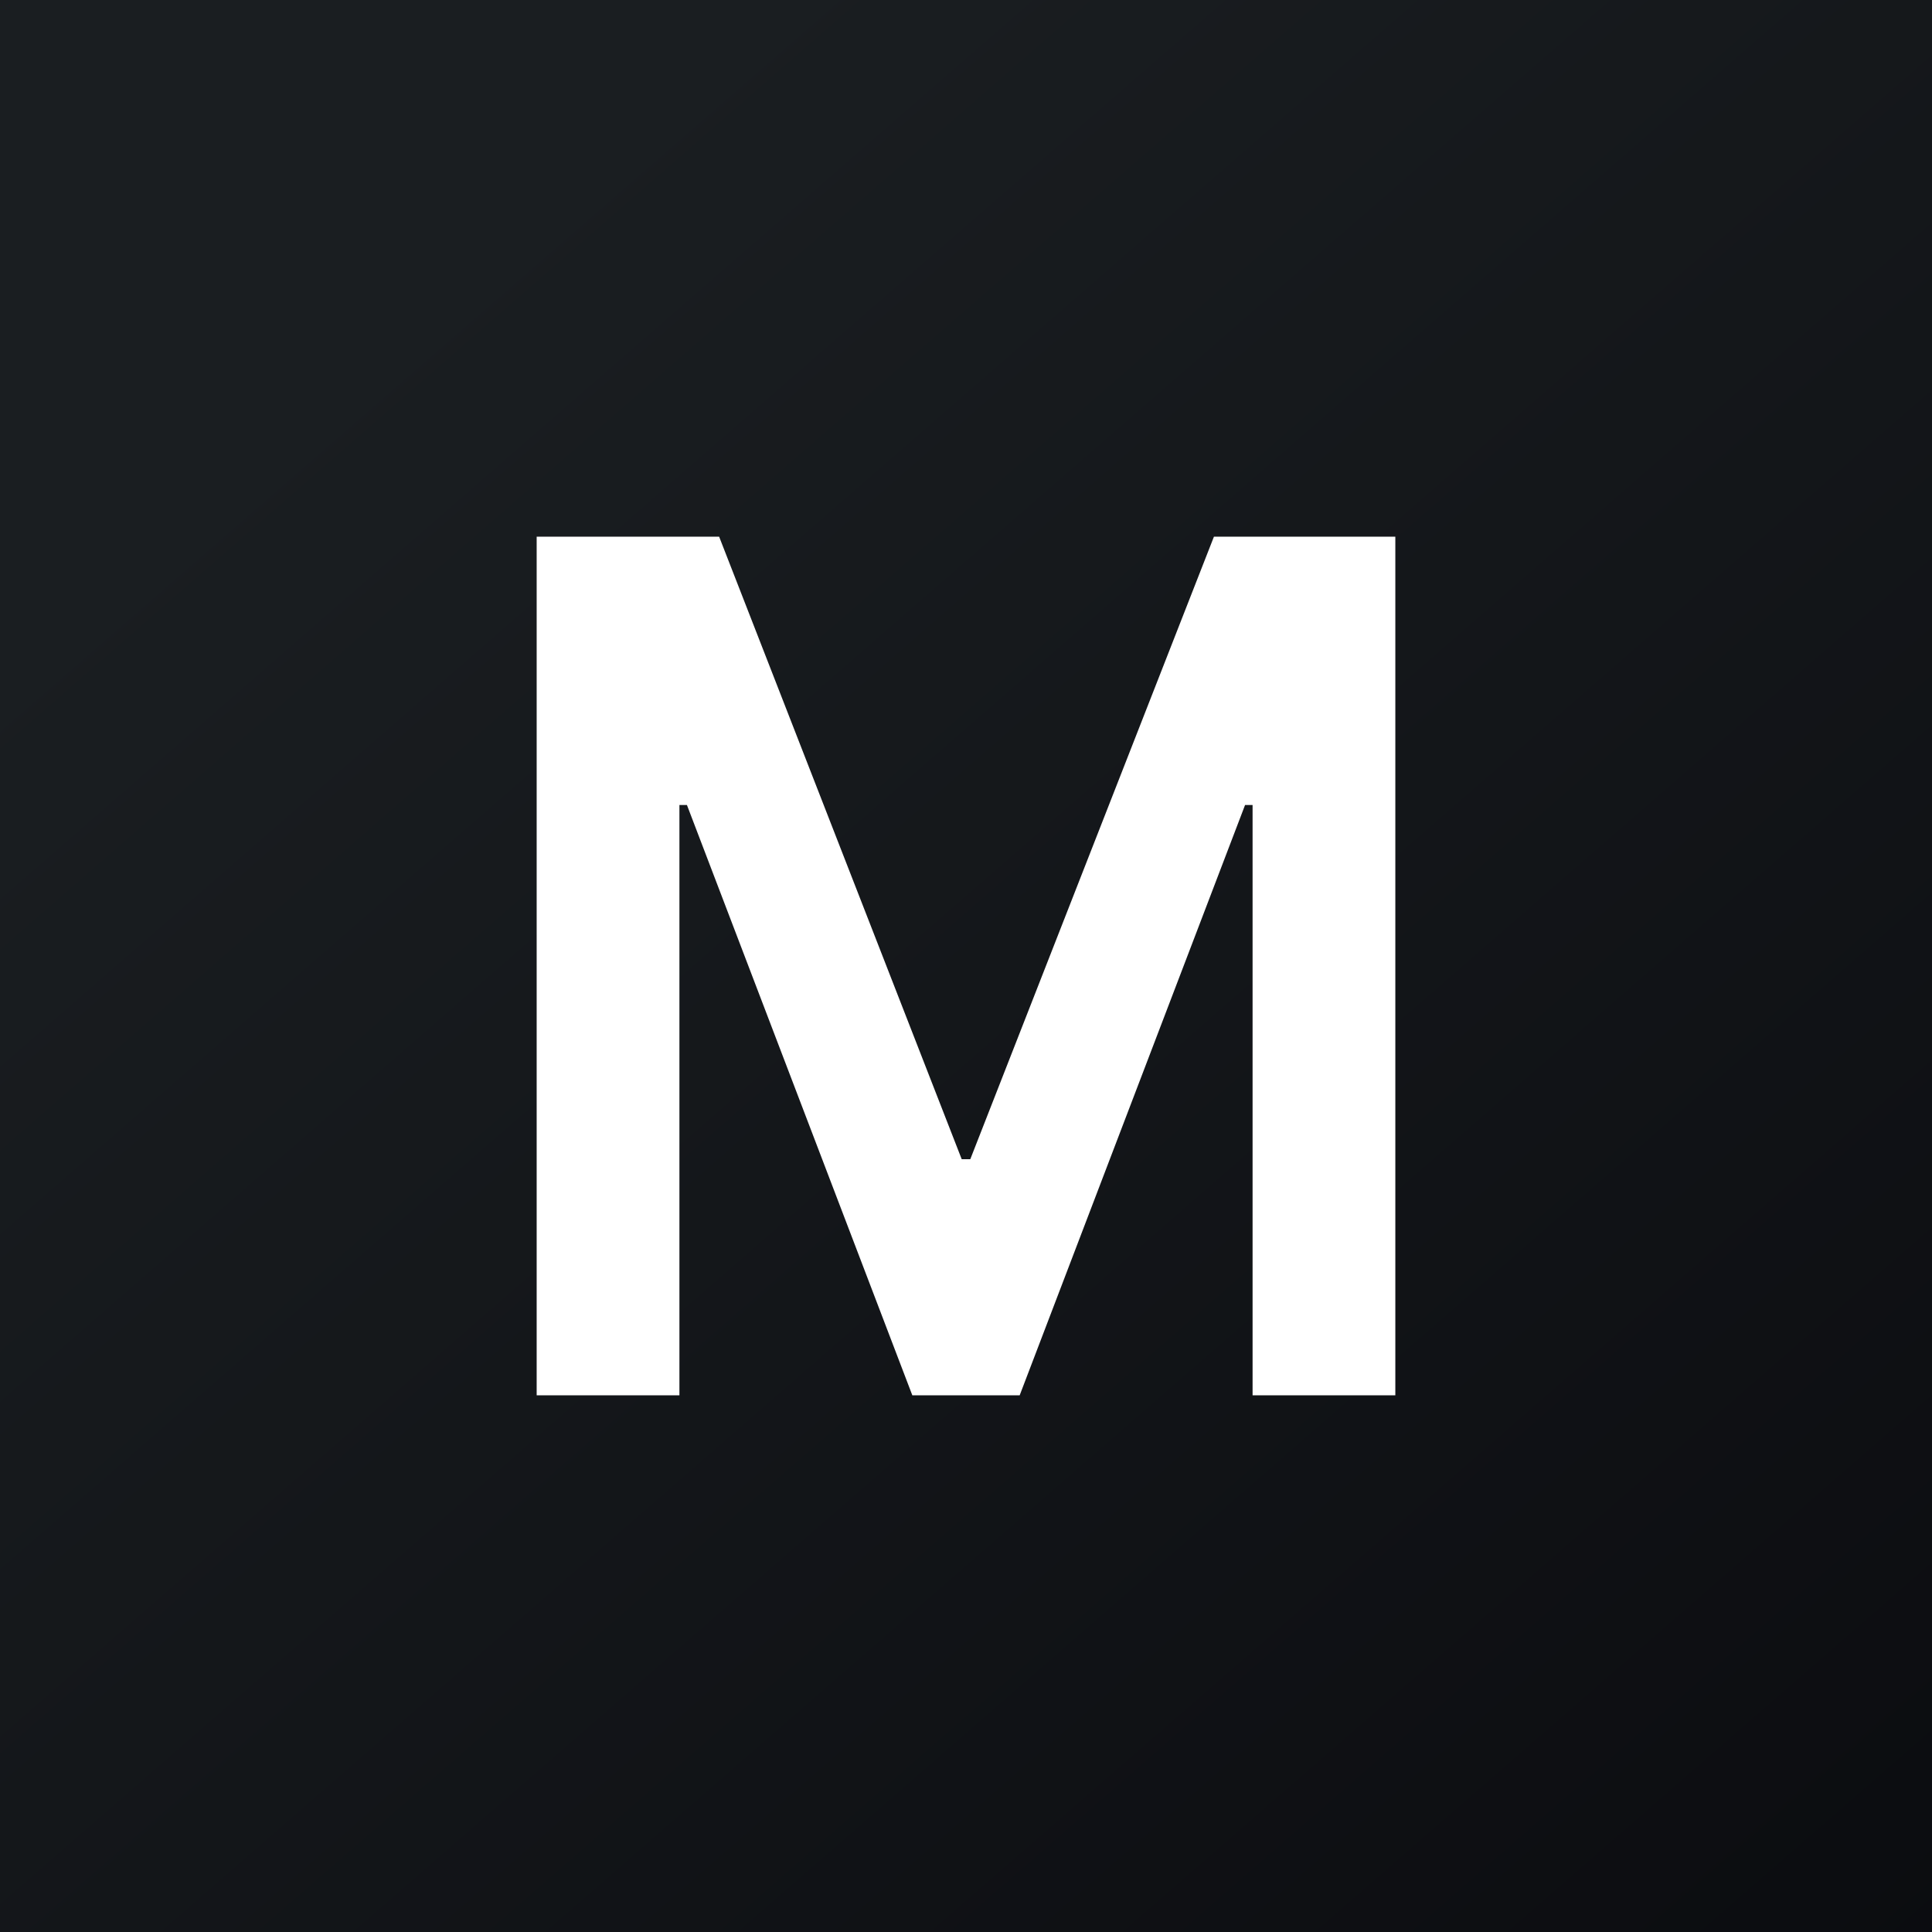 <!-- by TradingView --><svg width="18" height="18" viewBox="0 0 18 18" xmlns="http://www.w3.org/2000/svg"><rect x="0" y="0" width="18" height="18" fill="#808080" stroke="none"/><path fill="url(#aeladclxh)" d="M0 0h18v18H0z"/><path d="M5 5h1.7l2.26 5.8h.08L11.31 5H13v8h-1.33V7.5h-.07L9.5 13h-1L6.4 7.5h-.07V13H5V5Z" fill="#fff"/><defs><linearGradient id="aeladclxh" x1="3.35" y1="3.12" x2="21.9" y2="24.43" gradientUnits="userSpaceOnUse"><stop stop-color="#1A1E21"/><stop offset="1" stop-color="#06060A"/></linearGradient></defs></svg>